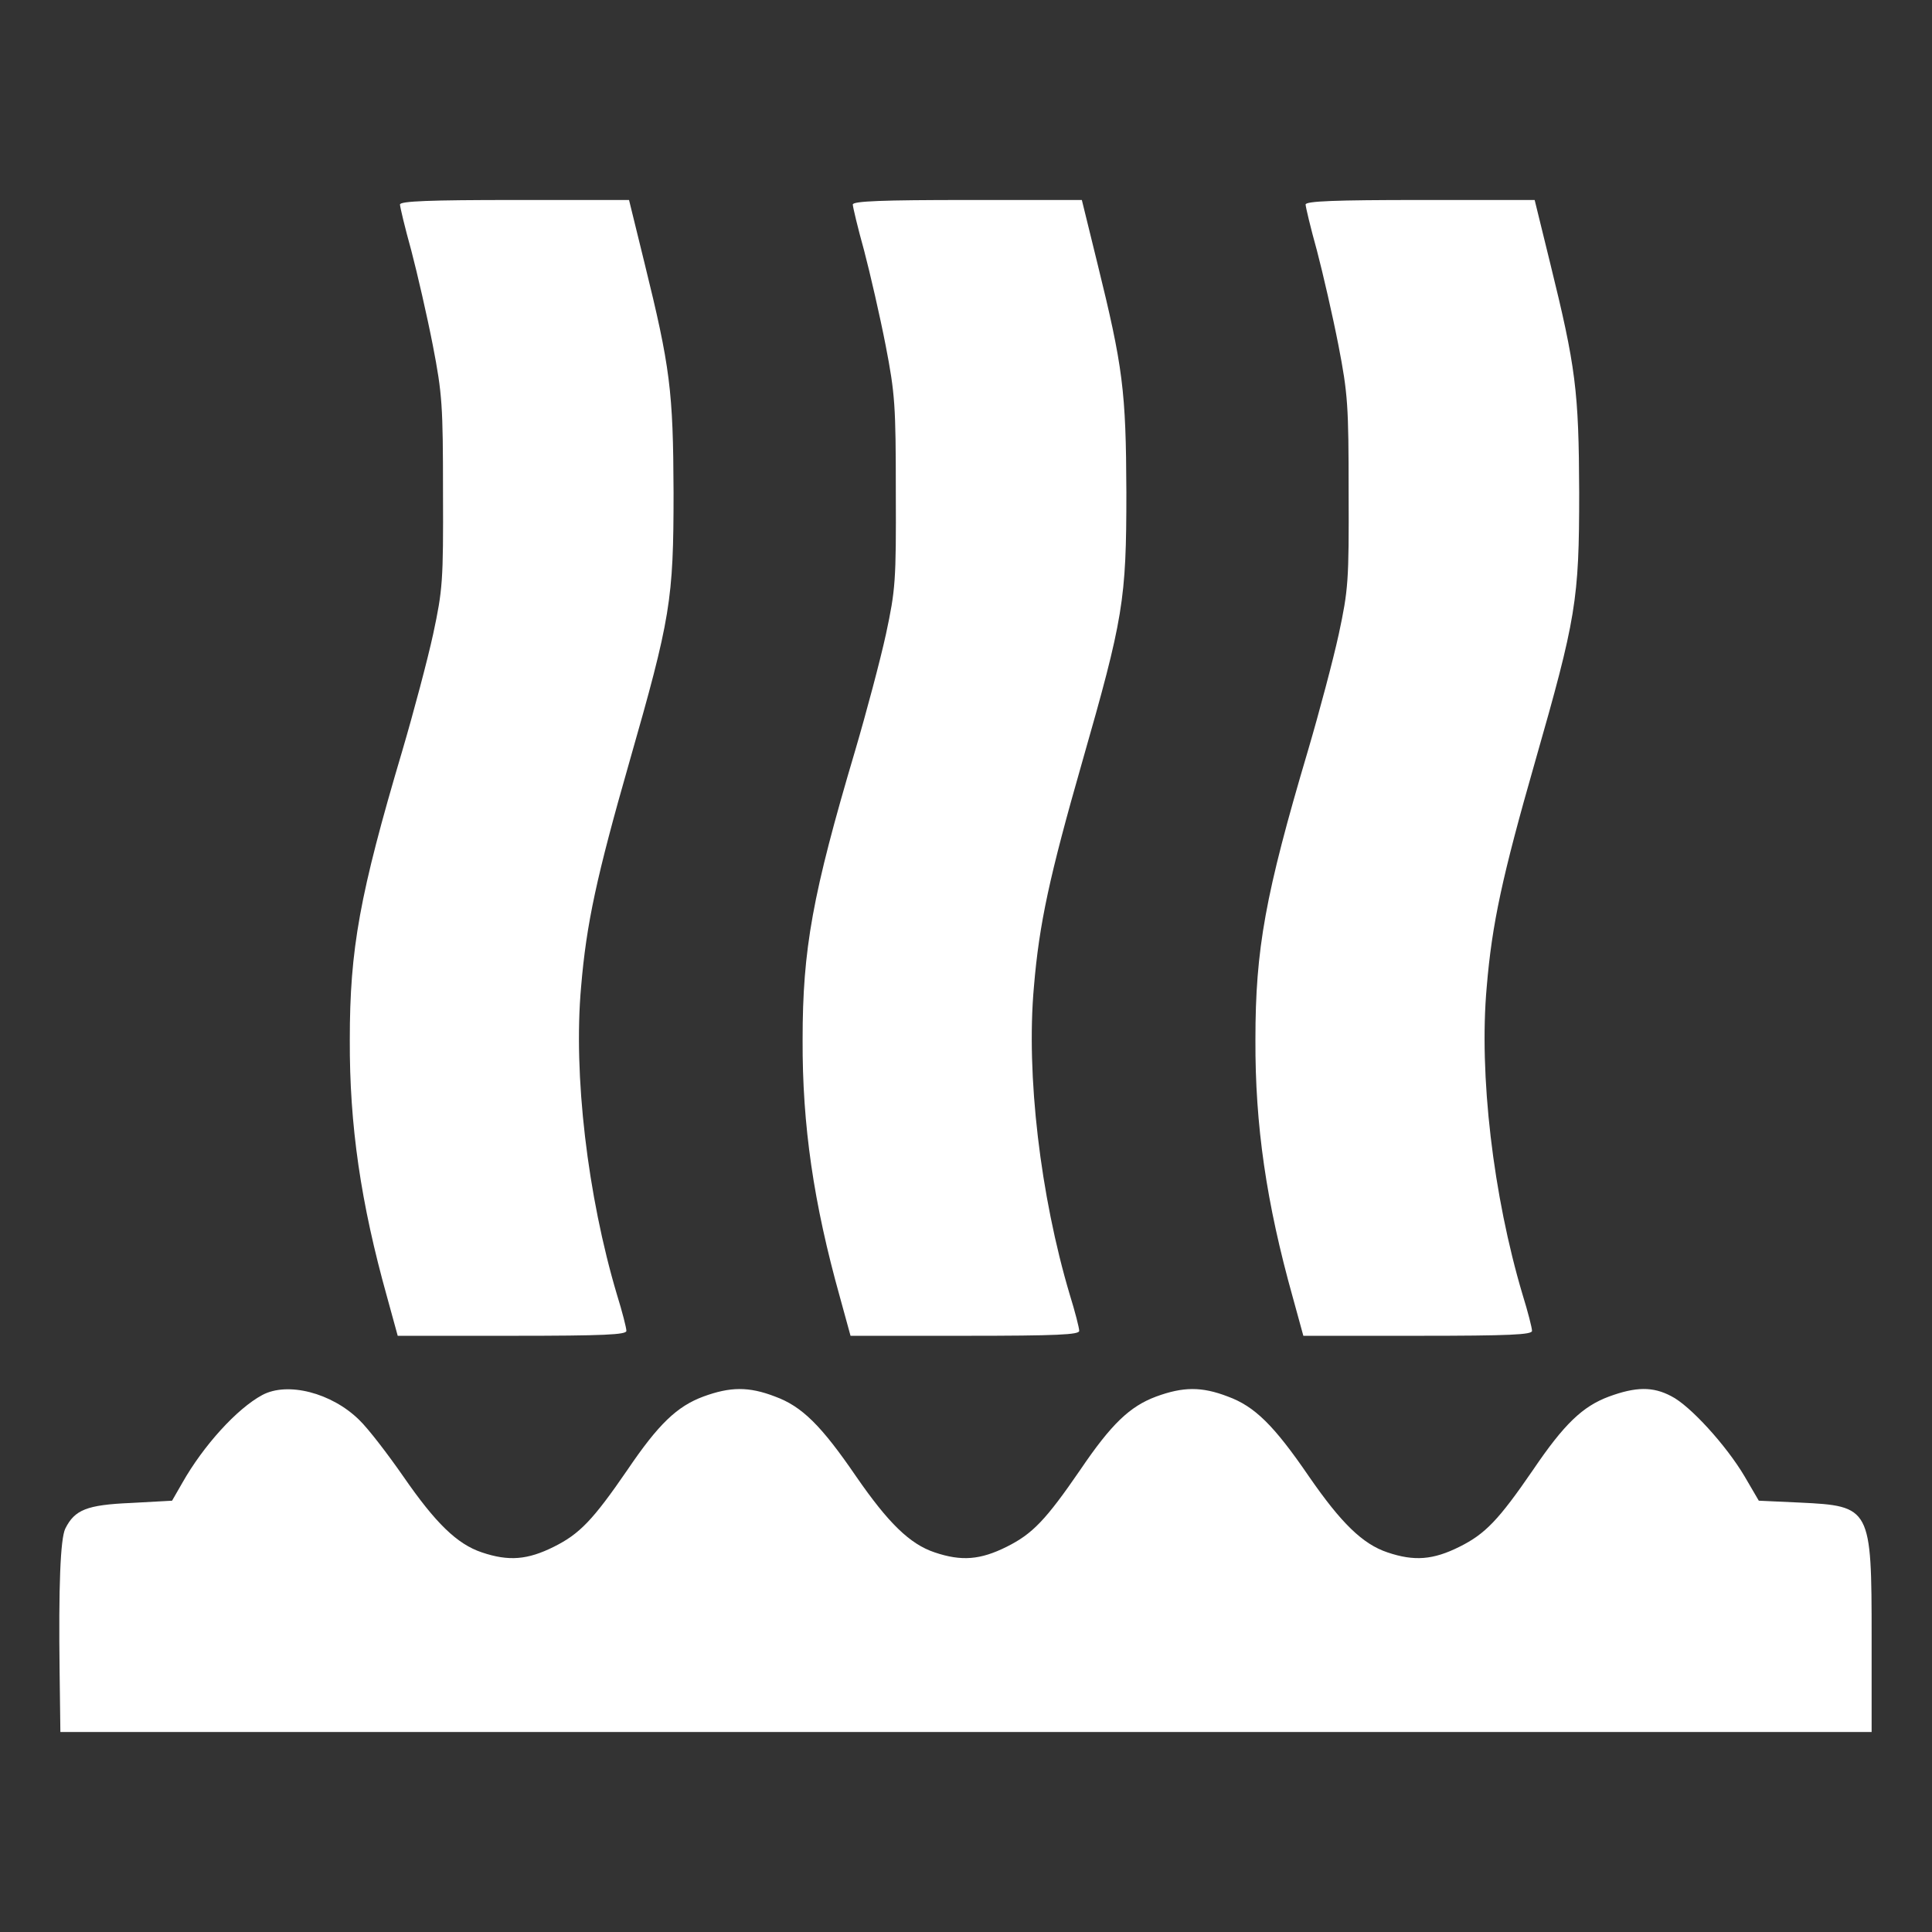 <?xml version="1.0" standalone="no"?>
<!DOCTYPE svg PUBLIC "-//W3C//DTD SVG 20010904//EN"
 "http://www.w3.org/TR/2001/REC-SVG-20010904/DTD/svg10.dtd">
<svg version="1.0" xmlns="http://www.w3.org/2000/svg"
 width="512pt" height="512pt" viewBox="0 0 512 512"
 preserveAspectRatio="xMidYMid meet">
<rect x="0" y="0" width="512" height="512" fill="#333333" stroke="none"/>
<g transform="translate(0,512) scale(0.1,-0.1)"
fill="#ffffff" stroke="none">
<path d="M1060 4578 c0 -6 13 -61 30 -122 16 -61 42 -174 57 -251 25 -129 27
-160 27 -390 1 -235 -1 -258 -26 -375 -15 -69 -52 -208 -82 -310 -113 -381
-139 -525 -139 -765 -1 -227 29 -433 99 -683 l28 -102 303 0 c245 0 303 3 303
13 0 8 -11 51 -25 96 -78 262 -116 583 -95 816 14 167 41 292 128 596 109 381
117 428 117 714 -1 270 -9 332 -77 608 l-41 167 -303 0 c-225 0 -304 -3 -304
-12z"/>
<path d="M2260 4578 c0 -6 13 -61 30 -122 16 -61 42 -174 57 -251 25 -129 27
-160 27 -390 1 -235 -1 -258 -26 -375 -15 -69 -52 -208 -82 -310 -113 -381
-139 -525 -139 -765 -1 -227 29 -433 99 -683 l28 -102 303 0 c245 0 303 3 303
13 0 8 -11 51 -25 96 -78 262 -116 583 -95 816 14 167 41 292 128 596 109 381
117 428 117 714 -1 270 -9 332 -77 608 l-41 167 -303 0 c-225 0 -304 -3 -304
-12z"/>
<path d="M3460 4578 c0 -6 13 -61 30 -122 16 -61 42 -174 57 -251 25 -129 27
-160 27 -390 1 -235 -1 -258 -26 -375 -15 -69 -52 -208 -82 -310 -113 -381
-139 -525 -139 -765 -1 -227 29 -433 99 -683 l28 -102 303 0 c245 0 303 3 303
13 0 8 -11 51 -25 96 -78 262 -116 583 -95 816 14 167 41 292 128 596 109 381
117 428 117 714 -1 270 -9 332 -77 608 l-41 167 -303 0 c-225 0 -304 -3 -304
-12z"/>
<path d="M695 1423 c-67 -36 -156 -134 -212 -233 l-27 -47 -109 -6 c-117 -5
-149 -18 -174 -68 -13 -27 -18 -153 -15 -381 l2 -158 2400 0 2400 0 0 250 c0
345 -2 349 -190 358 l-109 5 -38 65 c-48 81 -144 187 -194 212 -49 26 -94 25
-165 -1 -70 -26 -119 -73 -201 -194 -92 -134 -127 -170 -195 -204 -70 -35
-120 -39 -191 -15 -66 22 -123 78 -208 201 -93 136 -144 186 -215 212 -70 27
-119 26 -190 0 -70 -26 -119 -73 -201 -194 -92 -134 -127 -170 -195 -204 -70
-35 -120 -39 -191 -15 -66 22 -123 78 -208 201 -93 136 -144 186 -215 212 -70
27 -119 26 -190 0 -70 -26 -119 -73 -201 -194 -92 -134 -127 -170 -195 -204
-70 -35 -120 -39 -191 -15 -66 22 -123 78 -208 201 -41 59 -93 127 -117 150
-73 72 -190 102 -257 66z"/>
</g>
</svg>
